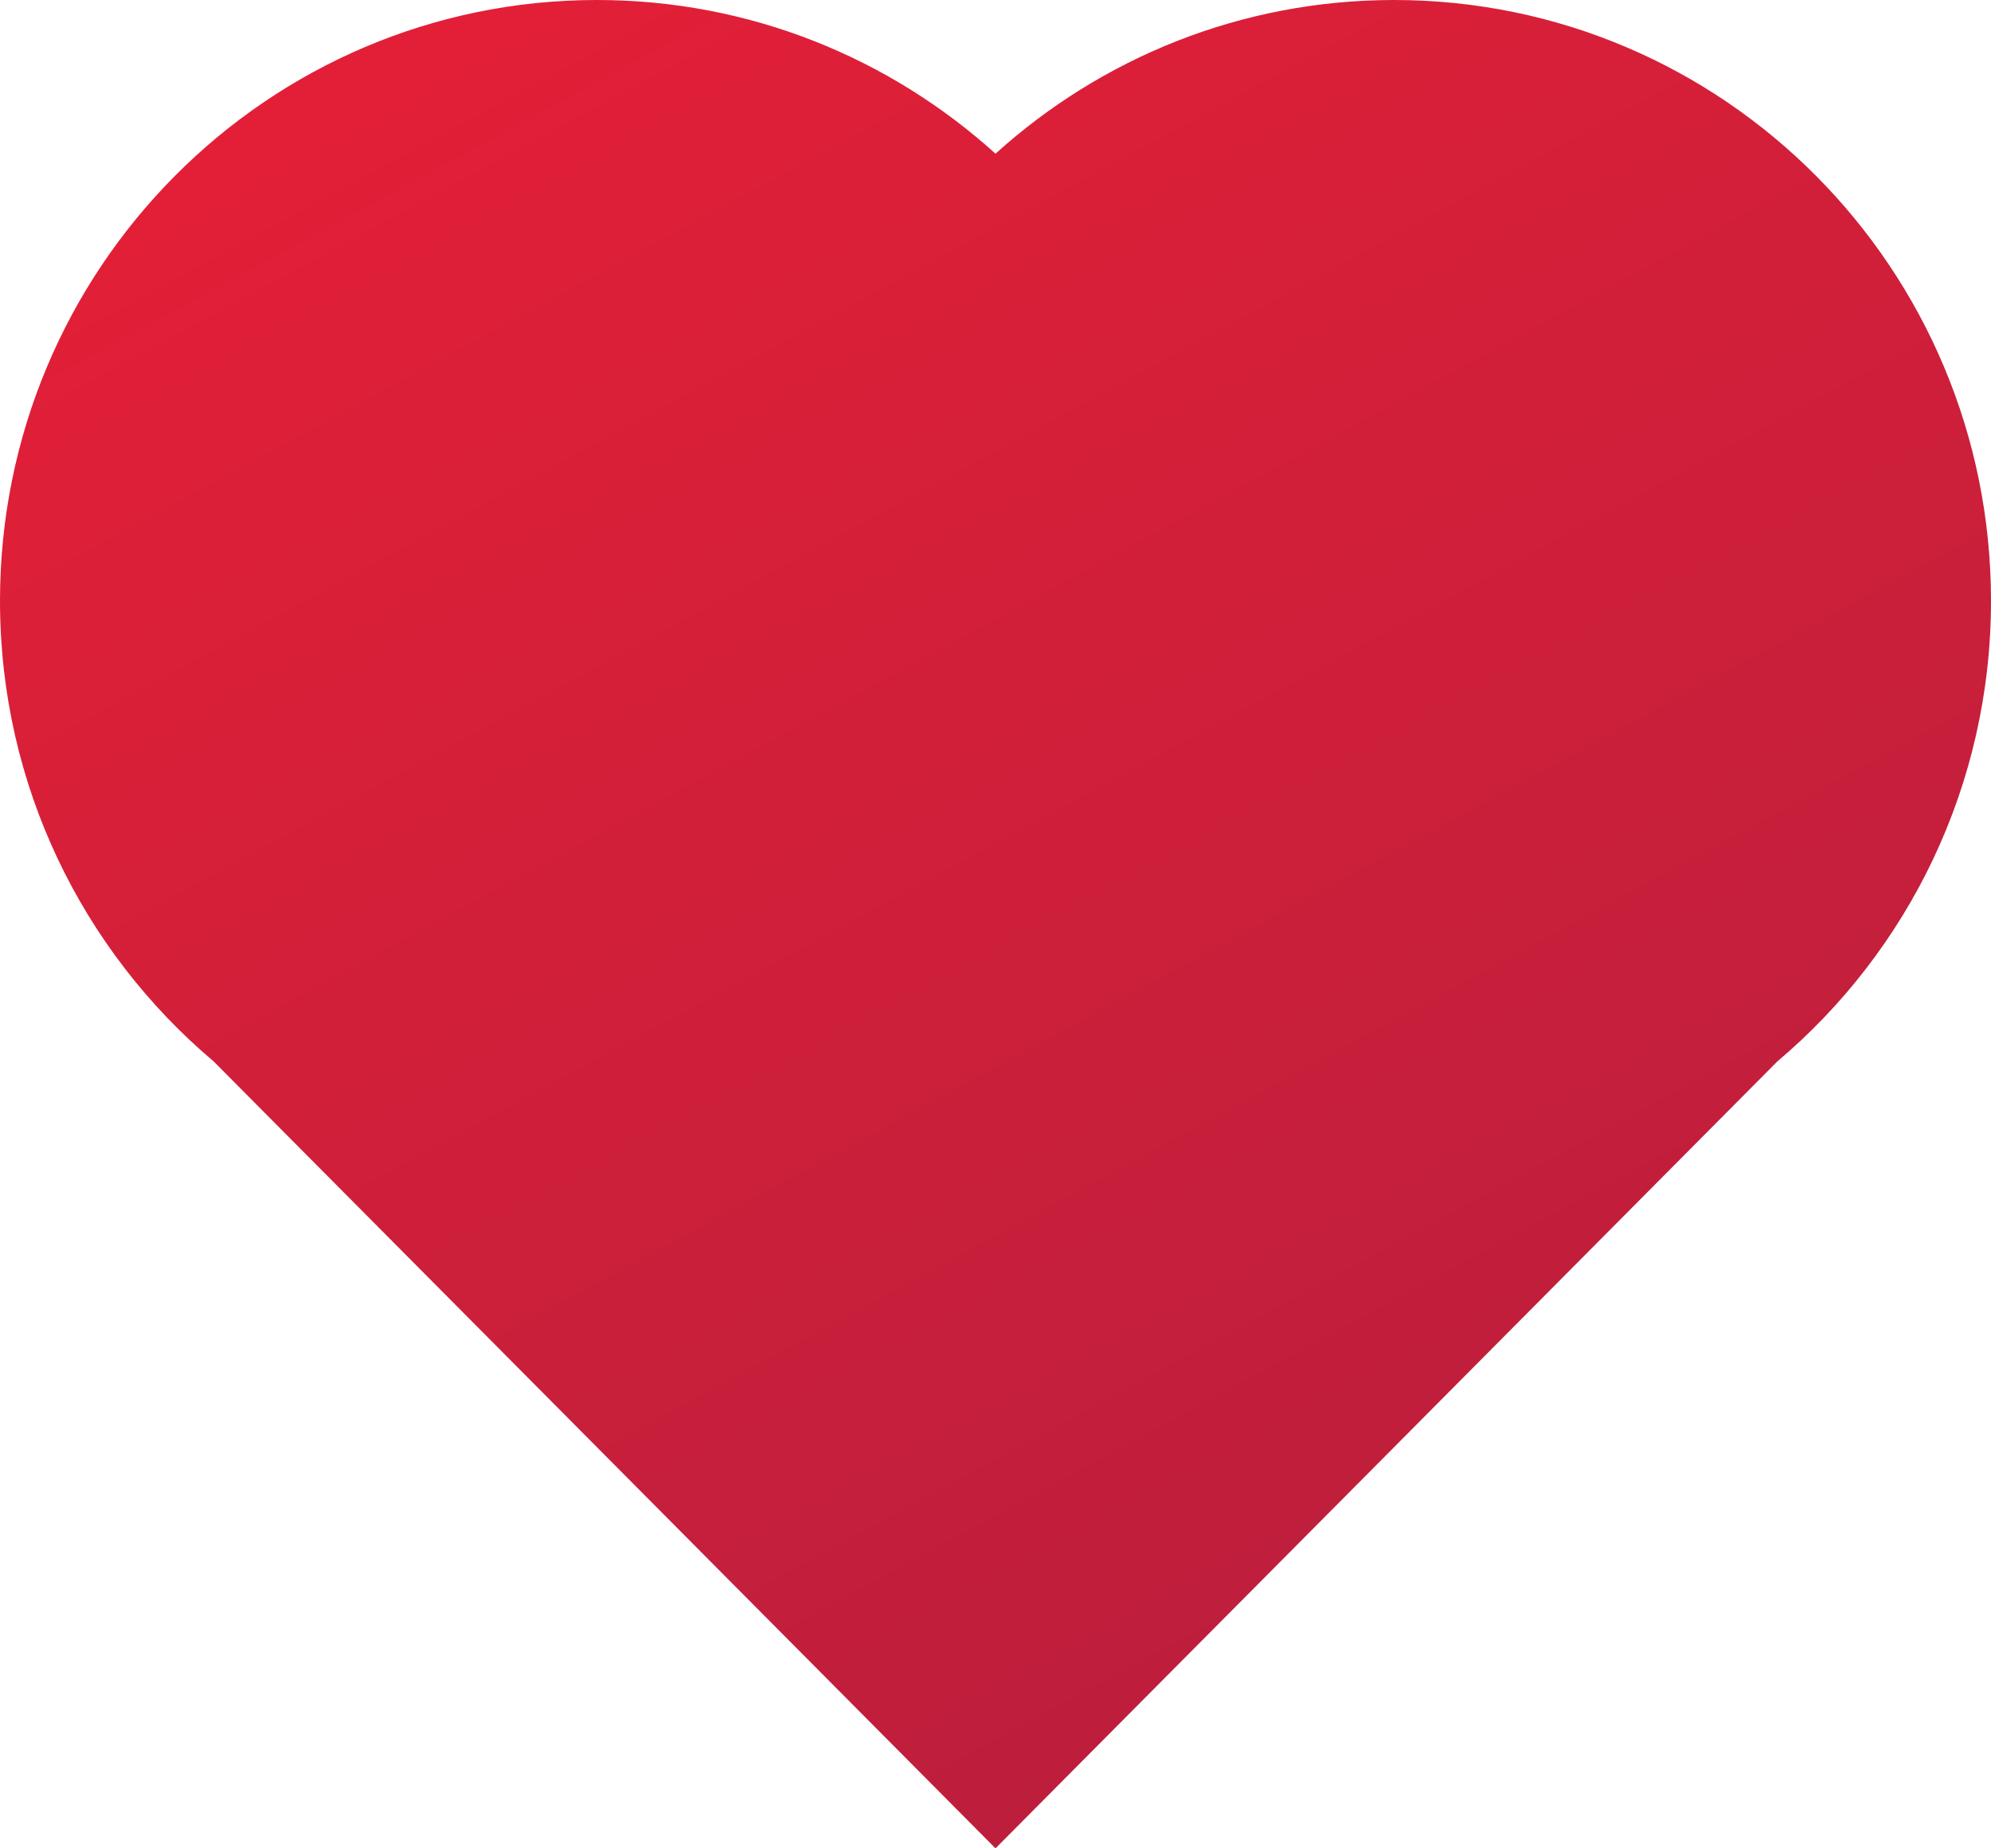 <svg width="28" height="26" viewBox="0 0 28 26" fill="none" xmlns="http://www.w3.org/2000/svg">
<path d="M28 8.452C28 3.784 24.242 0 19.605 0C17.451 0 15.486 0.818 14 2.162C12.514 0.818 10.549 0 8.395 0C3.758 0 0 3.784 0 8.452C0 11.053 1.168 13.379 3.004 14.93L14 26L24.996 14.93C26.832 13.379 28 11.053 28 8.452Z" fill="url(#paint0_linear)"/>
<defs>
<linearGradient id="paint0_linear" x1="-9.55079e-07" y1="2.5" x2="21.443" y2="42.11" gradientUnits="userSpaceOnUse">
<stop stop-color="#E41F37"/>
<stop offset="1" stop-color="#A31E3F"/>
</linearGradient>
</defs>
</svg>
